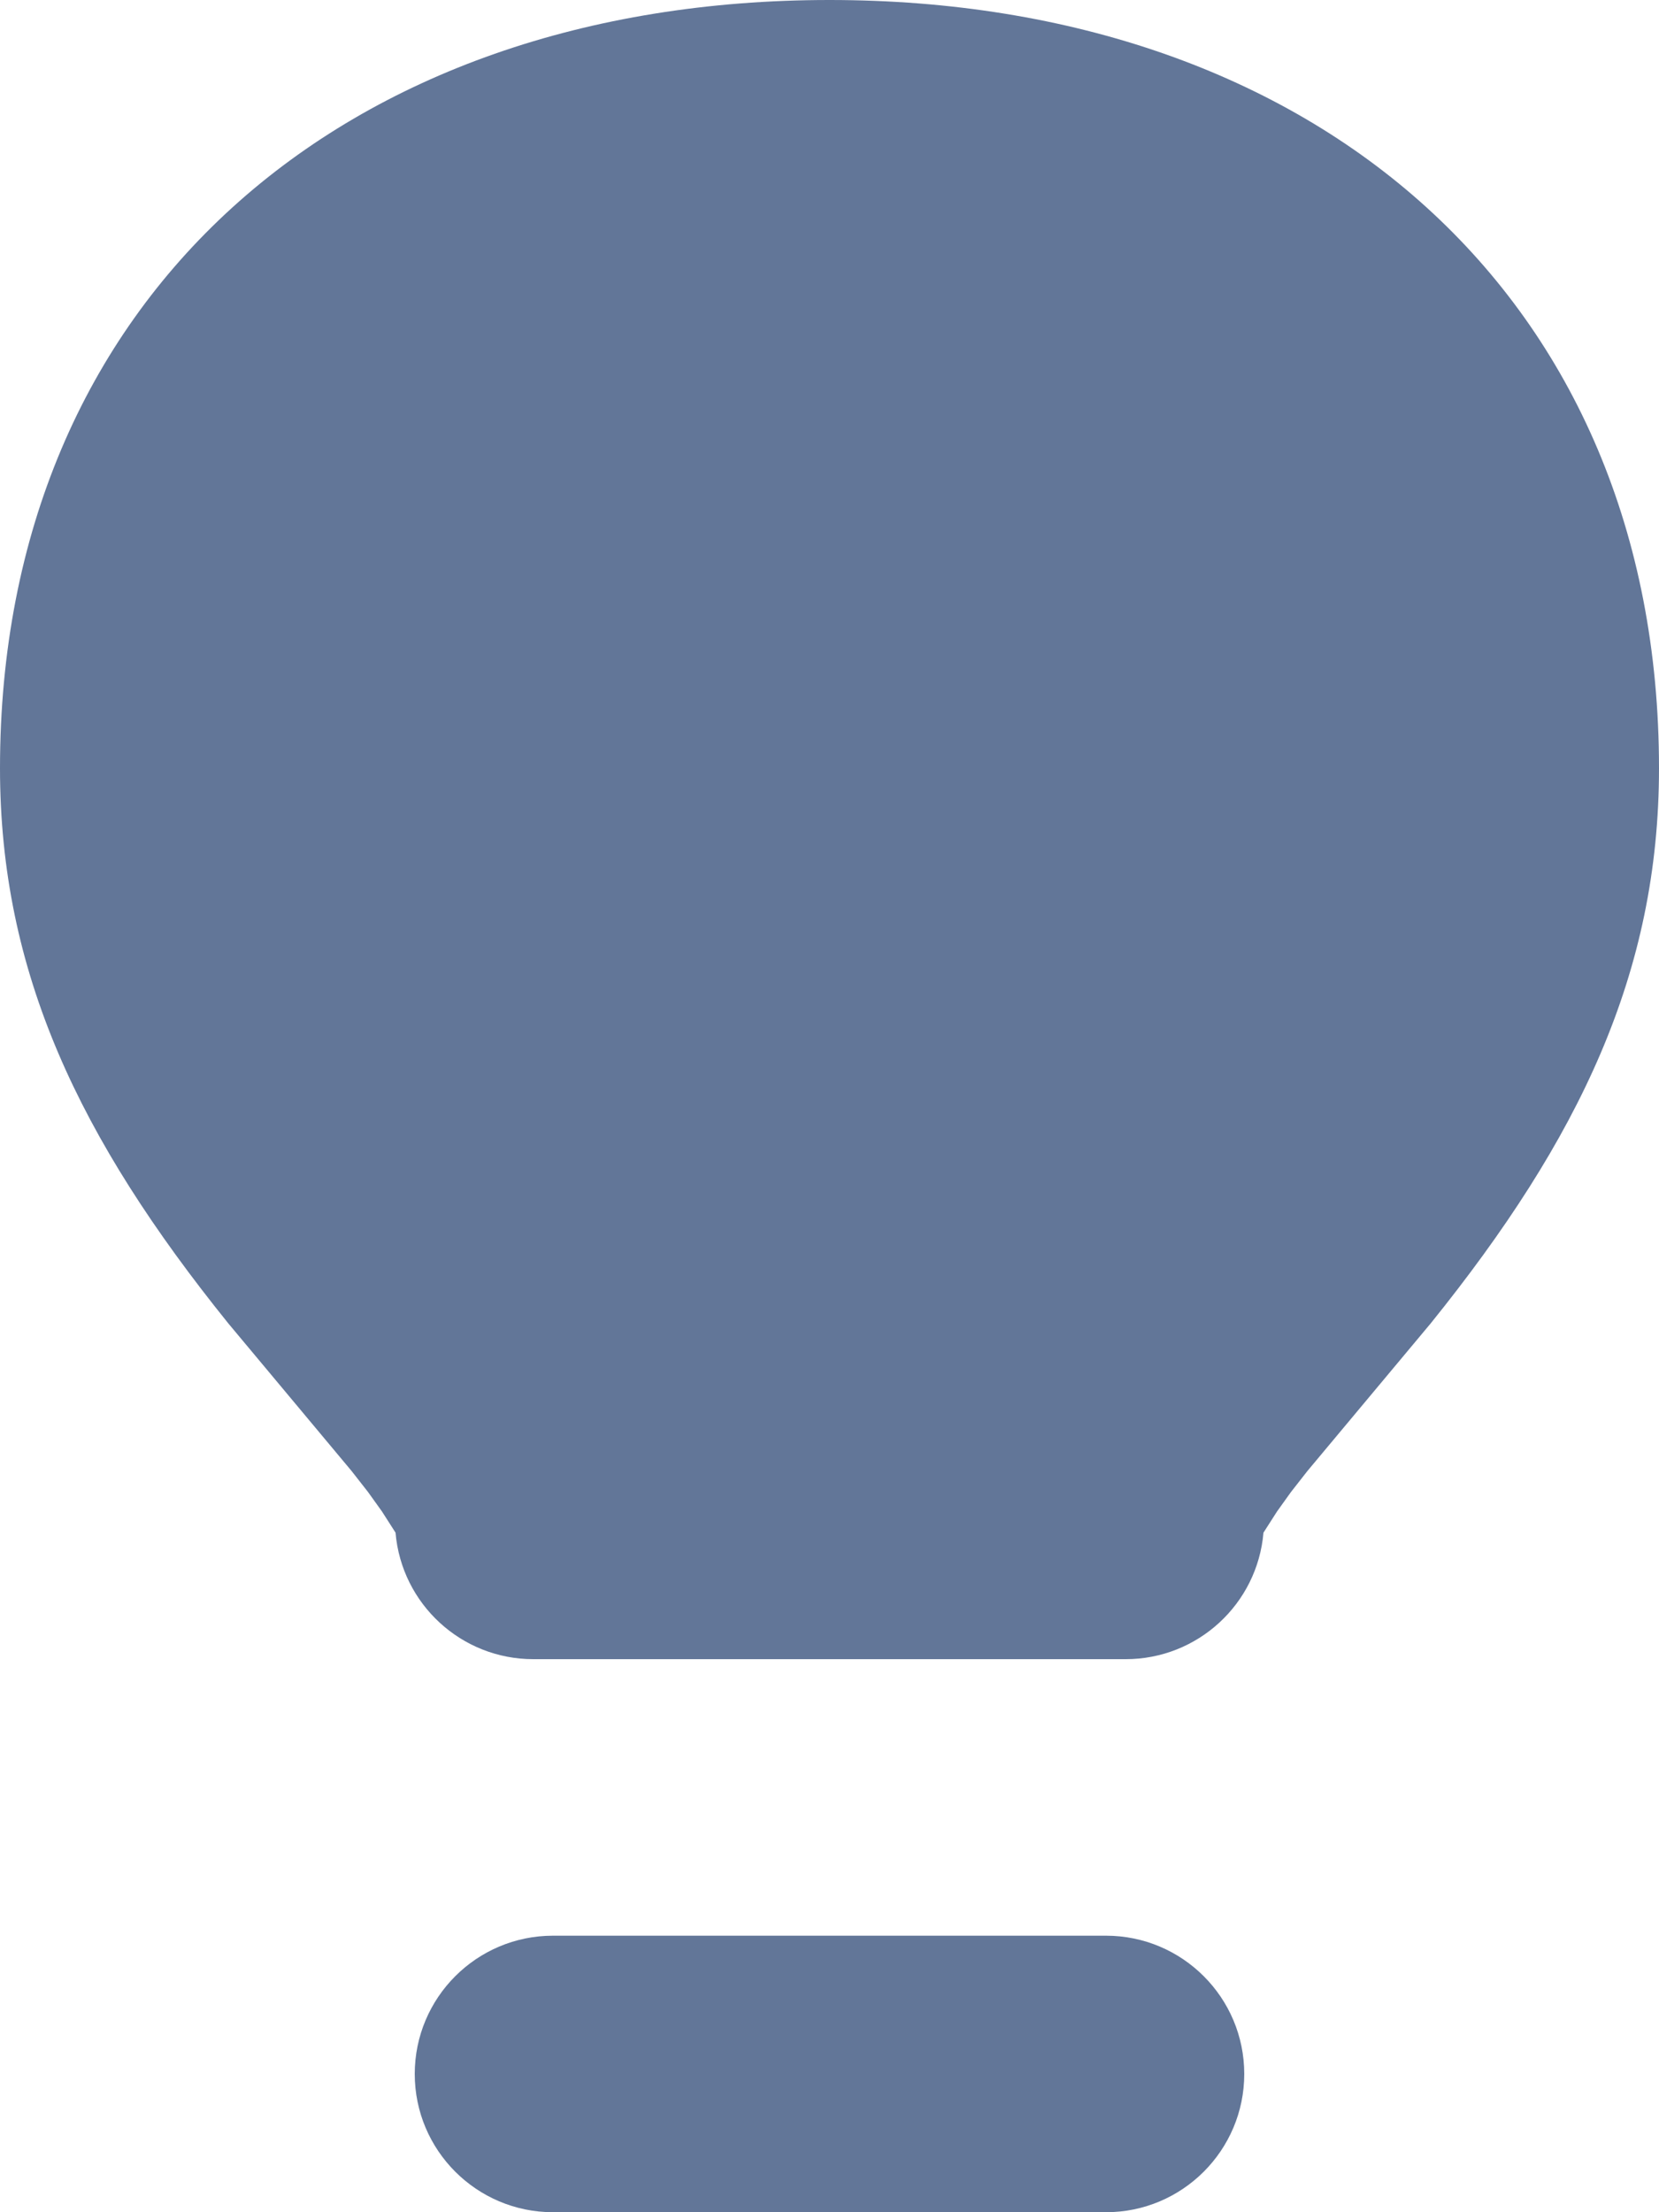 <svg width="12" height="16" viewBox="0 0 12 16" fill="none" xmlns="http://www.w3.org/2000/svg">
<path fill-rule="evenodd" clip-rule="evenodd" d="M8 14C8.552 14 9 14.448 9 15C9 15.552 8.552 16 8 16H4C3.448 16 3 15.552 3 15C3 14.448 3.448 14 4 14H8ZM6 0C9.515 0 12 2.147 12 5.556C12 7.034 11.426 8.235 10.349 9.571L9.457 10.639L9.338 10.791L9.237 10.932L9.139 11.085C9.095 11.602 8.662 12 8.143 12H3.857C3.338 12 2.905 11.602 2.861 11.085L2.763 10.932L2.662 10.791L2.543 10.639L1.651 9.571C0.574 8.235 0 7.034 0 5.556C0 2.147 2.485 0 6 0Z" fill="#627698"/>
</svg>
